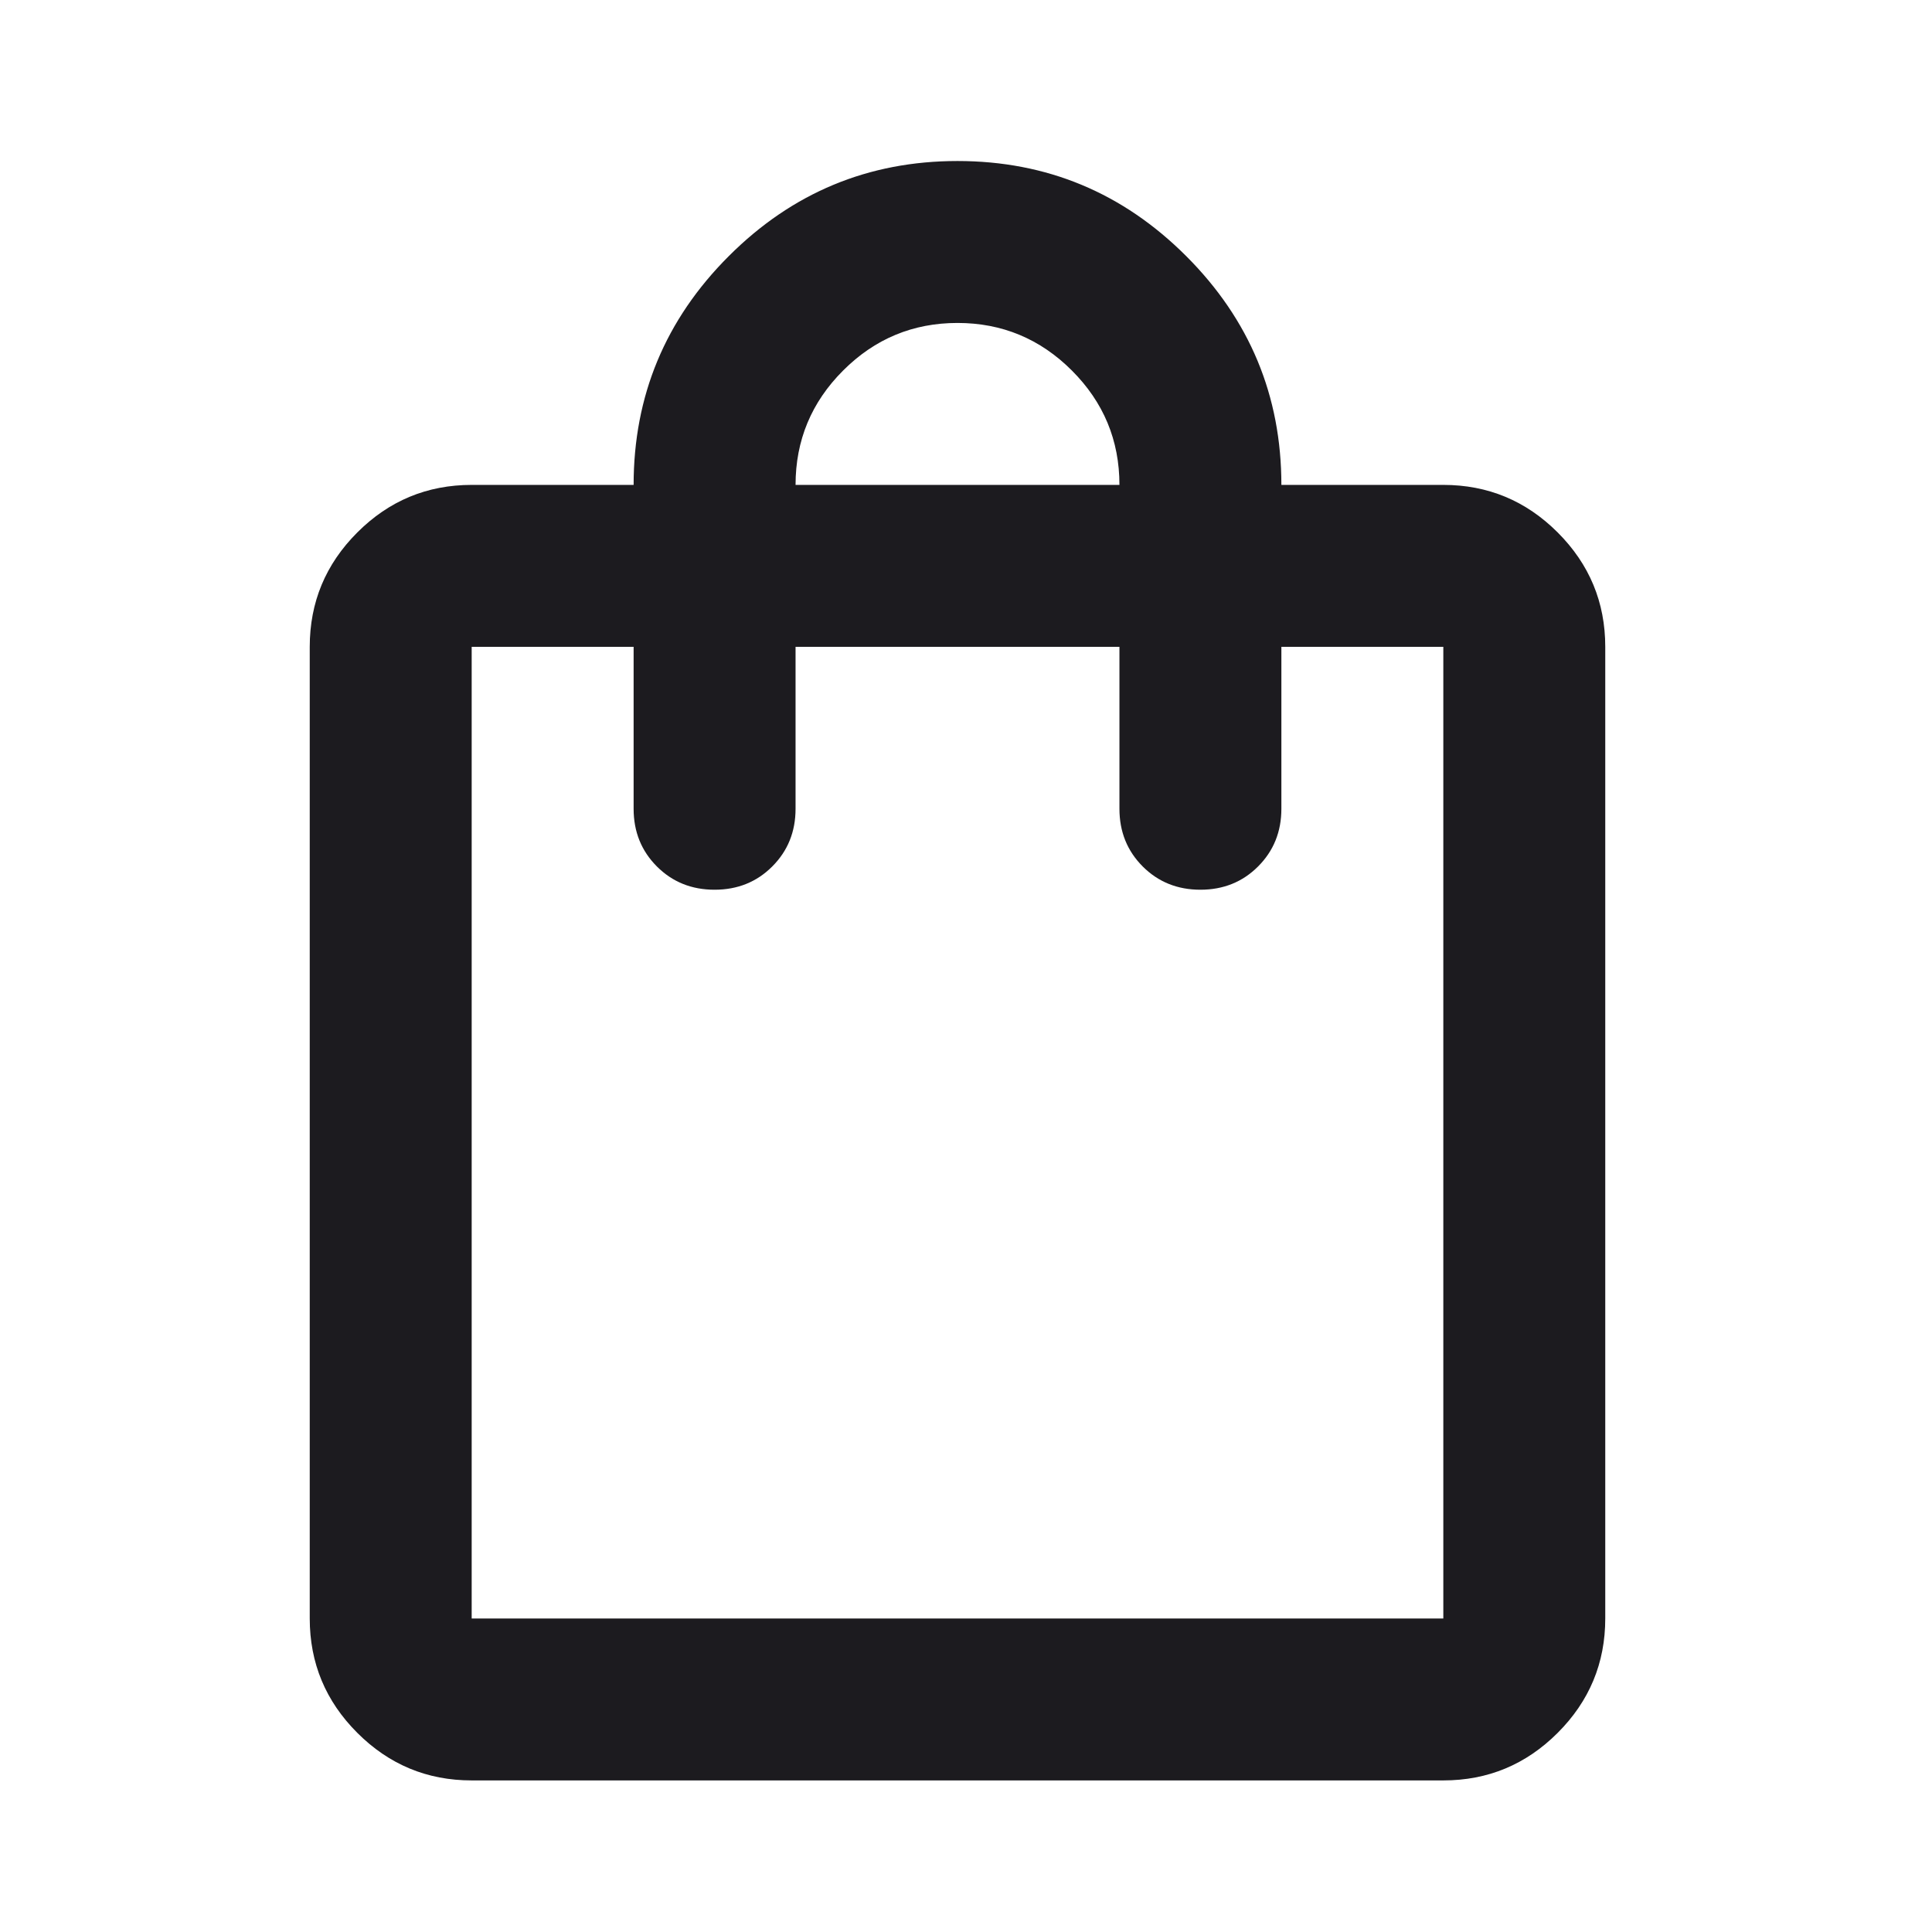 <svg width="50" height="50" viewBox="0 0 50 50" fill="none" xmlns="http://www.w3.org/2000/svg">
<mask id="mask0_740_554" style="mask-type:alpha" maskUnits="userSpaceOnUse" x="0" y="0" width="50" height="50">
<rect width="50" height="50" fill="#D9D9D9"/>
</mask>
<g mask="url(#mask0_740_554)">
<path d="M12.207 46.077C11.054 46.077 10.068 45.667 9.247 44.846C8.426 44.025 8.016 43.039 8.016 41.886V16.74C8.016 15.587 8.426 14.601 9.247 13.78C10.068 12.959 11.054 12.549 12.207 12.549H16.398C16.398 10.244 17.218 8.27 18.86 6.629C20.501 4.987 22.475 4.167 24.78 4.167C27.085 4.167 29.058 4.987 30.7 6.629C32.341 8.27 33.162 10.244 33.162 12.549H37.353C38.505 12.549 39.492 12.959 40.313 13.78C41.134 14.601 41.544 15.587 41.544 16.74V41.886C41.544 43.039 41.134 44.025 40.313 44.846C39.492 45.667 38.505 46.077 37.353 46.077H12.207ZM12.207 41.886H37.353V16.74H33.162V20.931C33.162 21.525 32.961 22.022 32.559 22.424C32.158 22.826 31.66 23.026 31.066 23.026C30.473 23.026 29.975 22.826 29.573 22.424C29.172 22.022 28.971 21.525 28.971 20.931V16.74H20.589V20.931C20.589 21.525 20.388 22.022 19.986 22.424C19.585 22.826 19.087 23.026 18.493 23.026C17.899 23.026 17.402 22.826 17 22.424C16.599 22.022 16.398 21.525 16.398 20.931V16.74H12.207V41.886ZM20.589 12.549H28.971C28.971 11.396 28.561 10.41 27.74 9.589C26.919 8.768 25.932 8.358 24.78 8.358C23.627 8.358 22.641 8.768 21.82 9.589C20.999 10.41 20.589 11.396 20.589 12.549Z" fill="#1C1B1F"/>
</g>
</svg>

